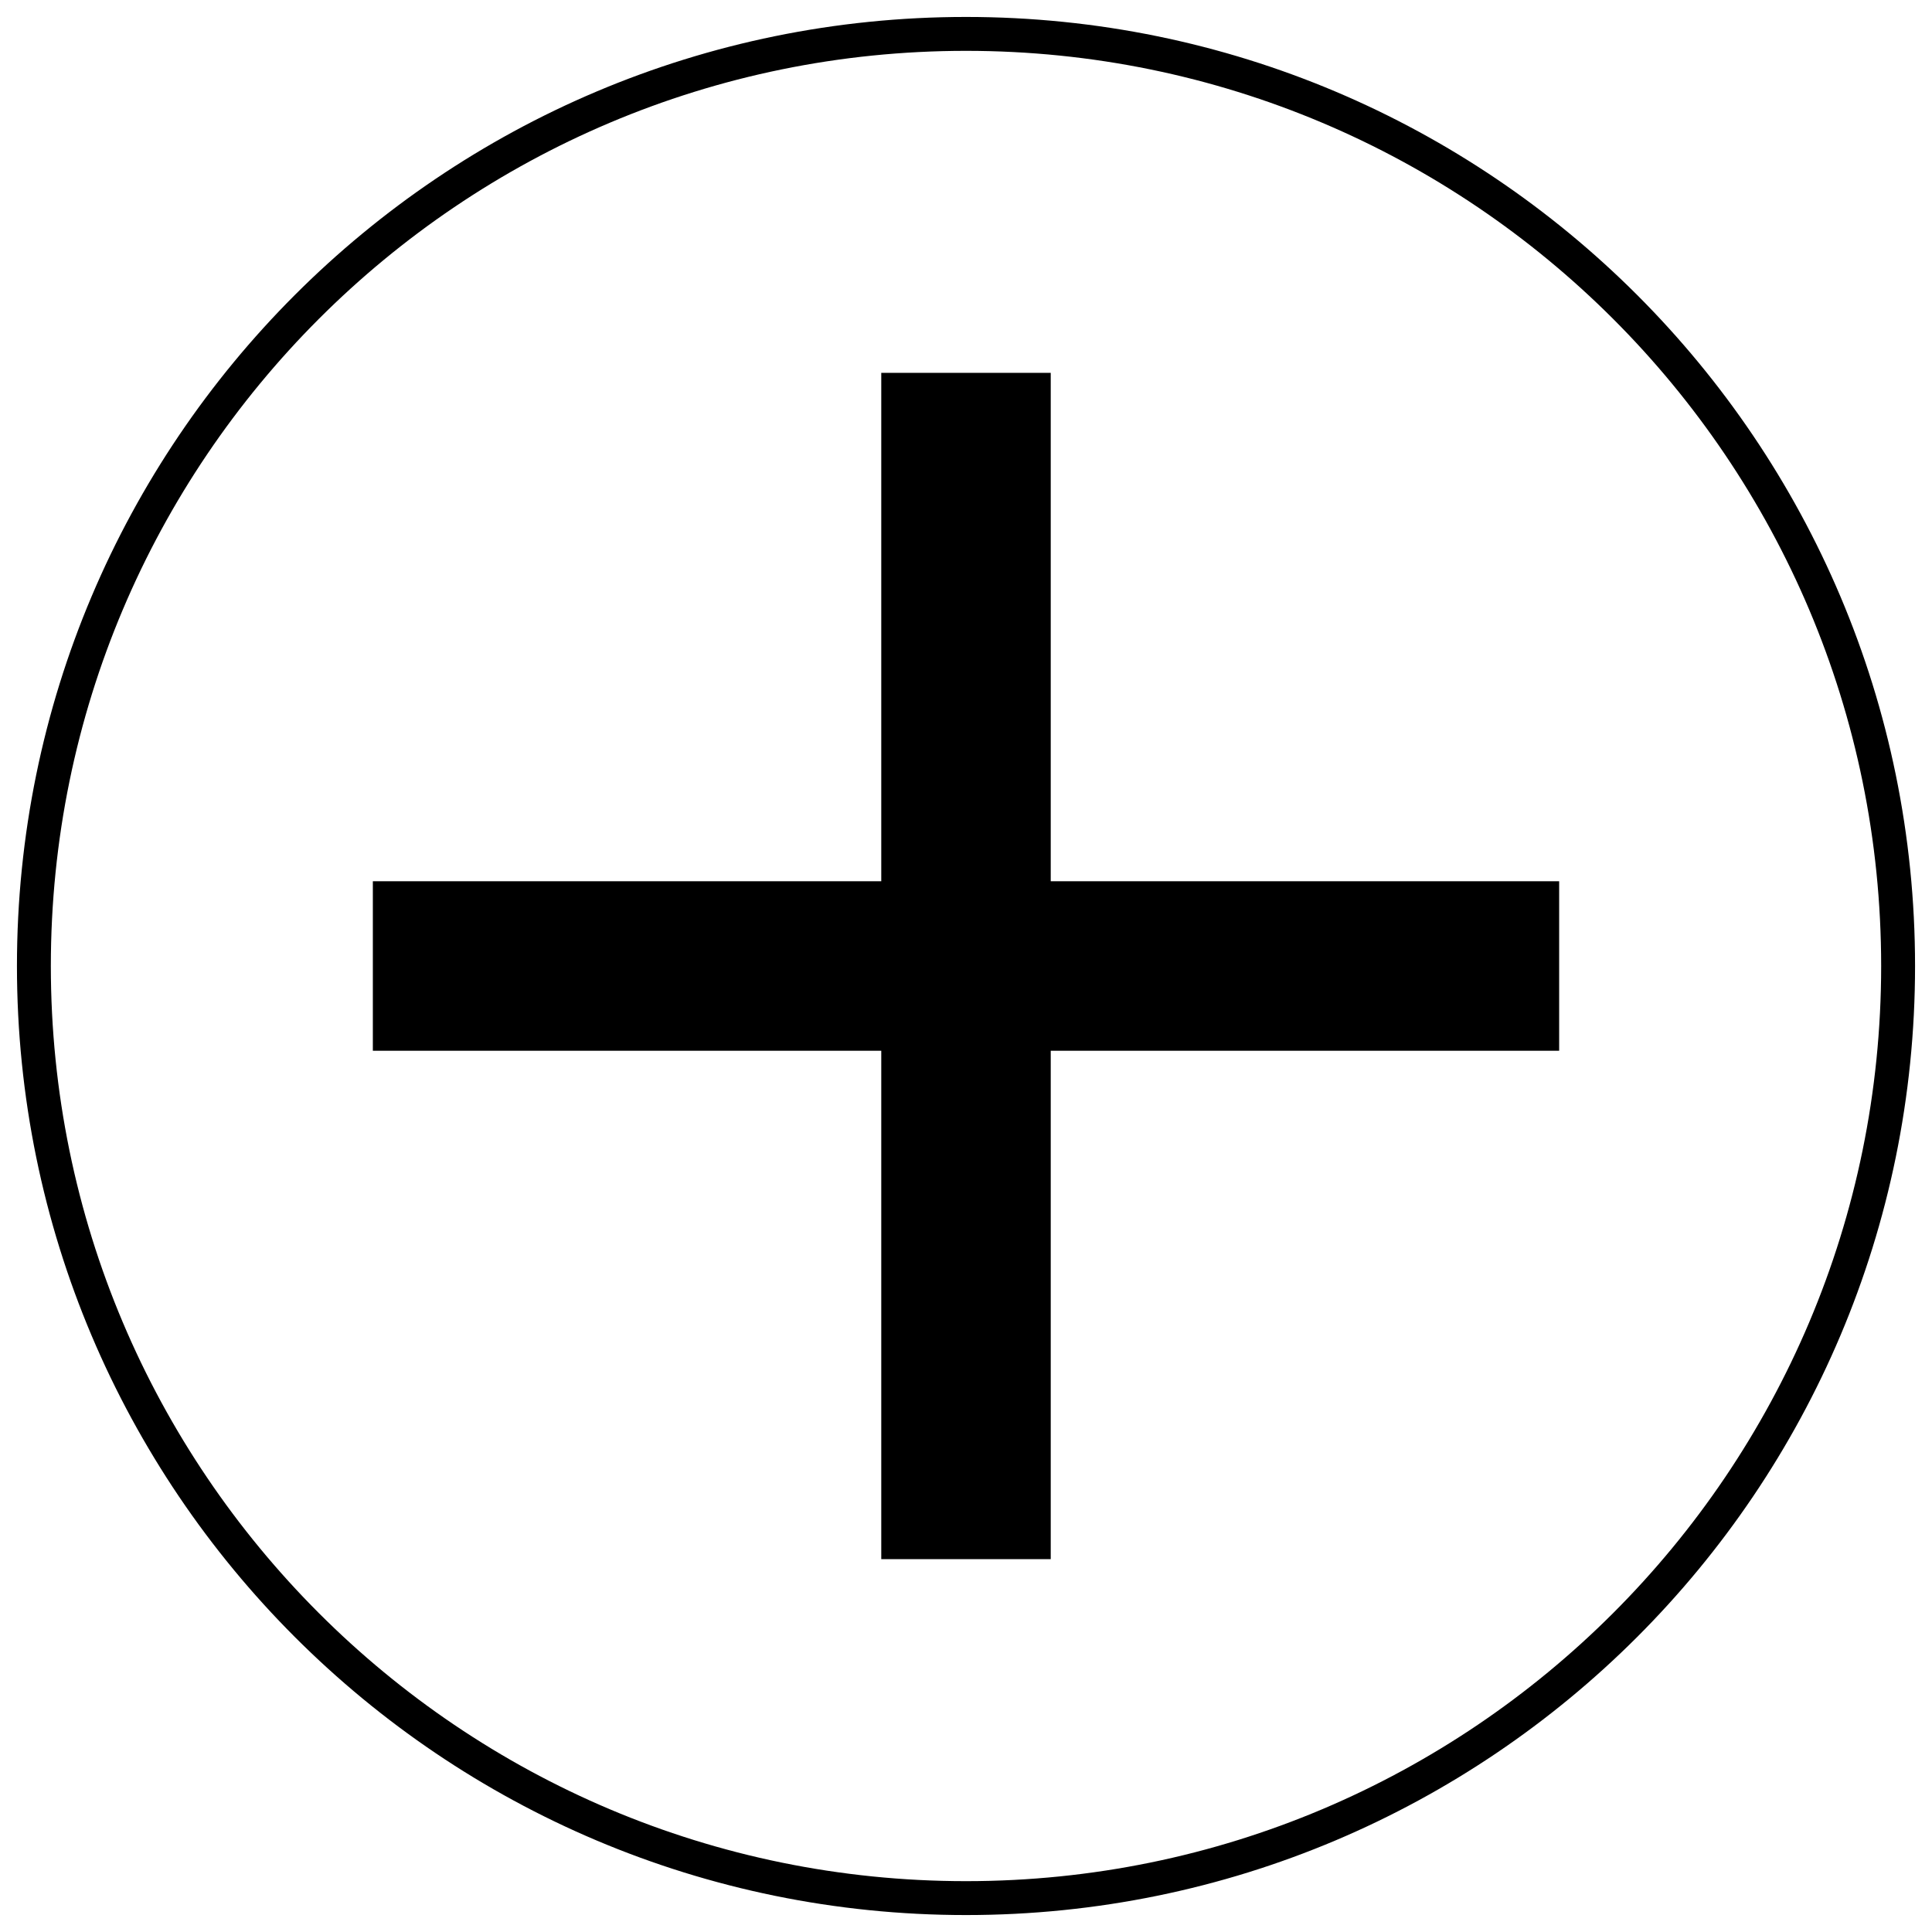 <?xml version="1.0" encoding="UTF-8" standalone="no"?>
<svg width="57px" height="57px" viewBox="0 0 57 57" version="1.1" xmlns="http://www.w3.org/2000/svg" xmlns:xlink="http://www.w3.org/1999/xlink">
    <!-- Generator: Sketch 3.6.1 (26313) - http://www.bohemiancoding.com/sketch -->
    <title>add</title>
    <desc>Created with Sketch.</desc>
    <defs></defs>
    <g id="Page-1" stroke="none" stroke-width="1" fill="none" fill-rule="evenodd">
        <g id="icons" transform="translate(-336, -251)" fill="#000000">
            <path d="M362,277 L362,262 L367,262 L367,277 L382,277 L382,282 L367,282 L367,297 L362,297 L362,282 L347,282 L347,277 L362,277 Z M364.5,307.5 C379.964,307.5 392.5,294.964 392.5,279.5 C392.5,264.036 379.964,251.5 364.5,251.5 C349.036,251.5 336.5,264.036 336.5,279.5 C336.5,294.964 349.036,307.5 364.5,307.5 Z M364.5,306.5 C349.588,306.5 337.5,294.412 337.5,279.5 C337.5,264.588 349.588,252.5 364.5,252.5 C379.412,252.5 391.5,264.588 391.5,279.5 C391.5,294.412 379.412,306.5 364.5,306.5 Z" id="Combined-Shape"></path>
        </g>
    </g>
</svg>
